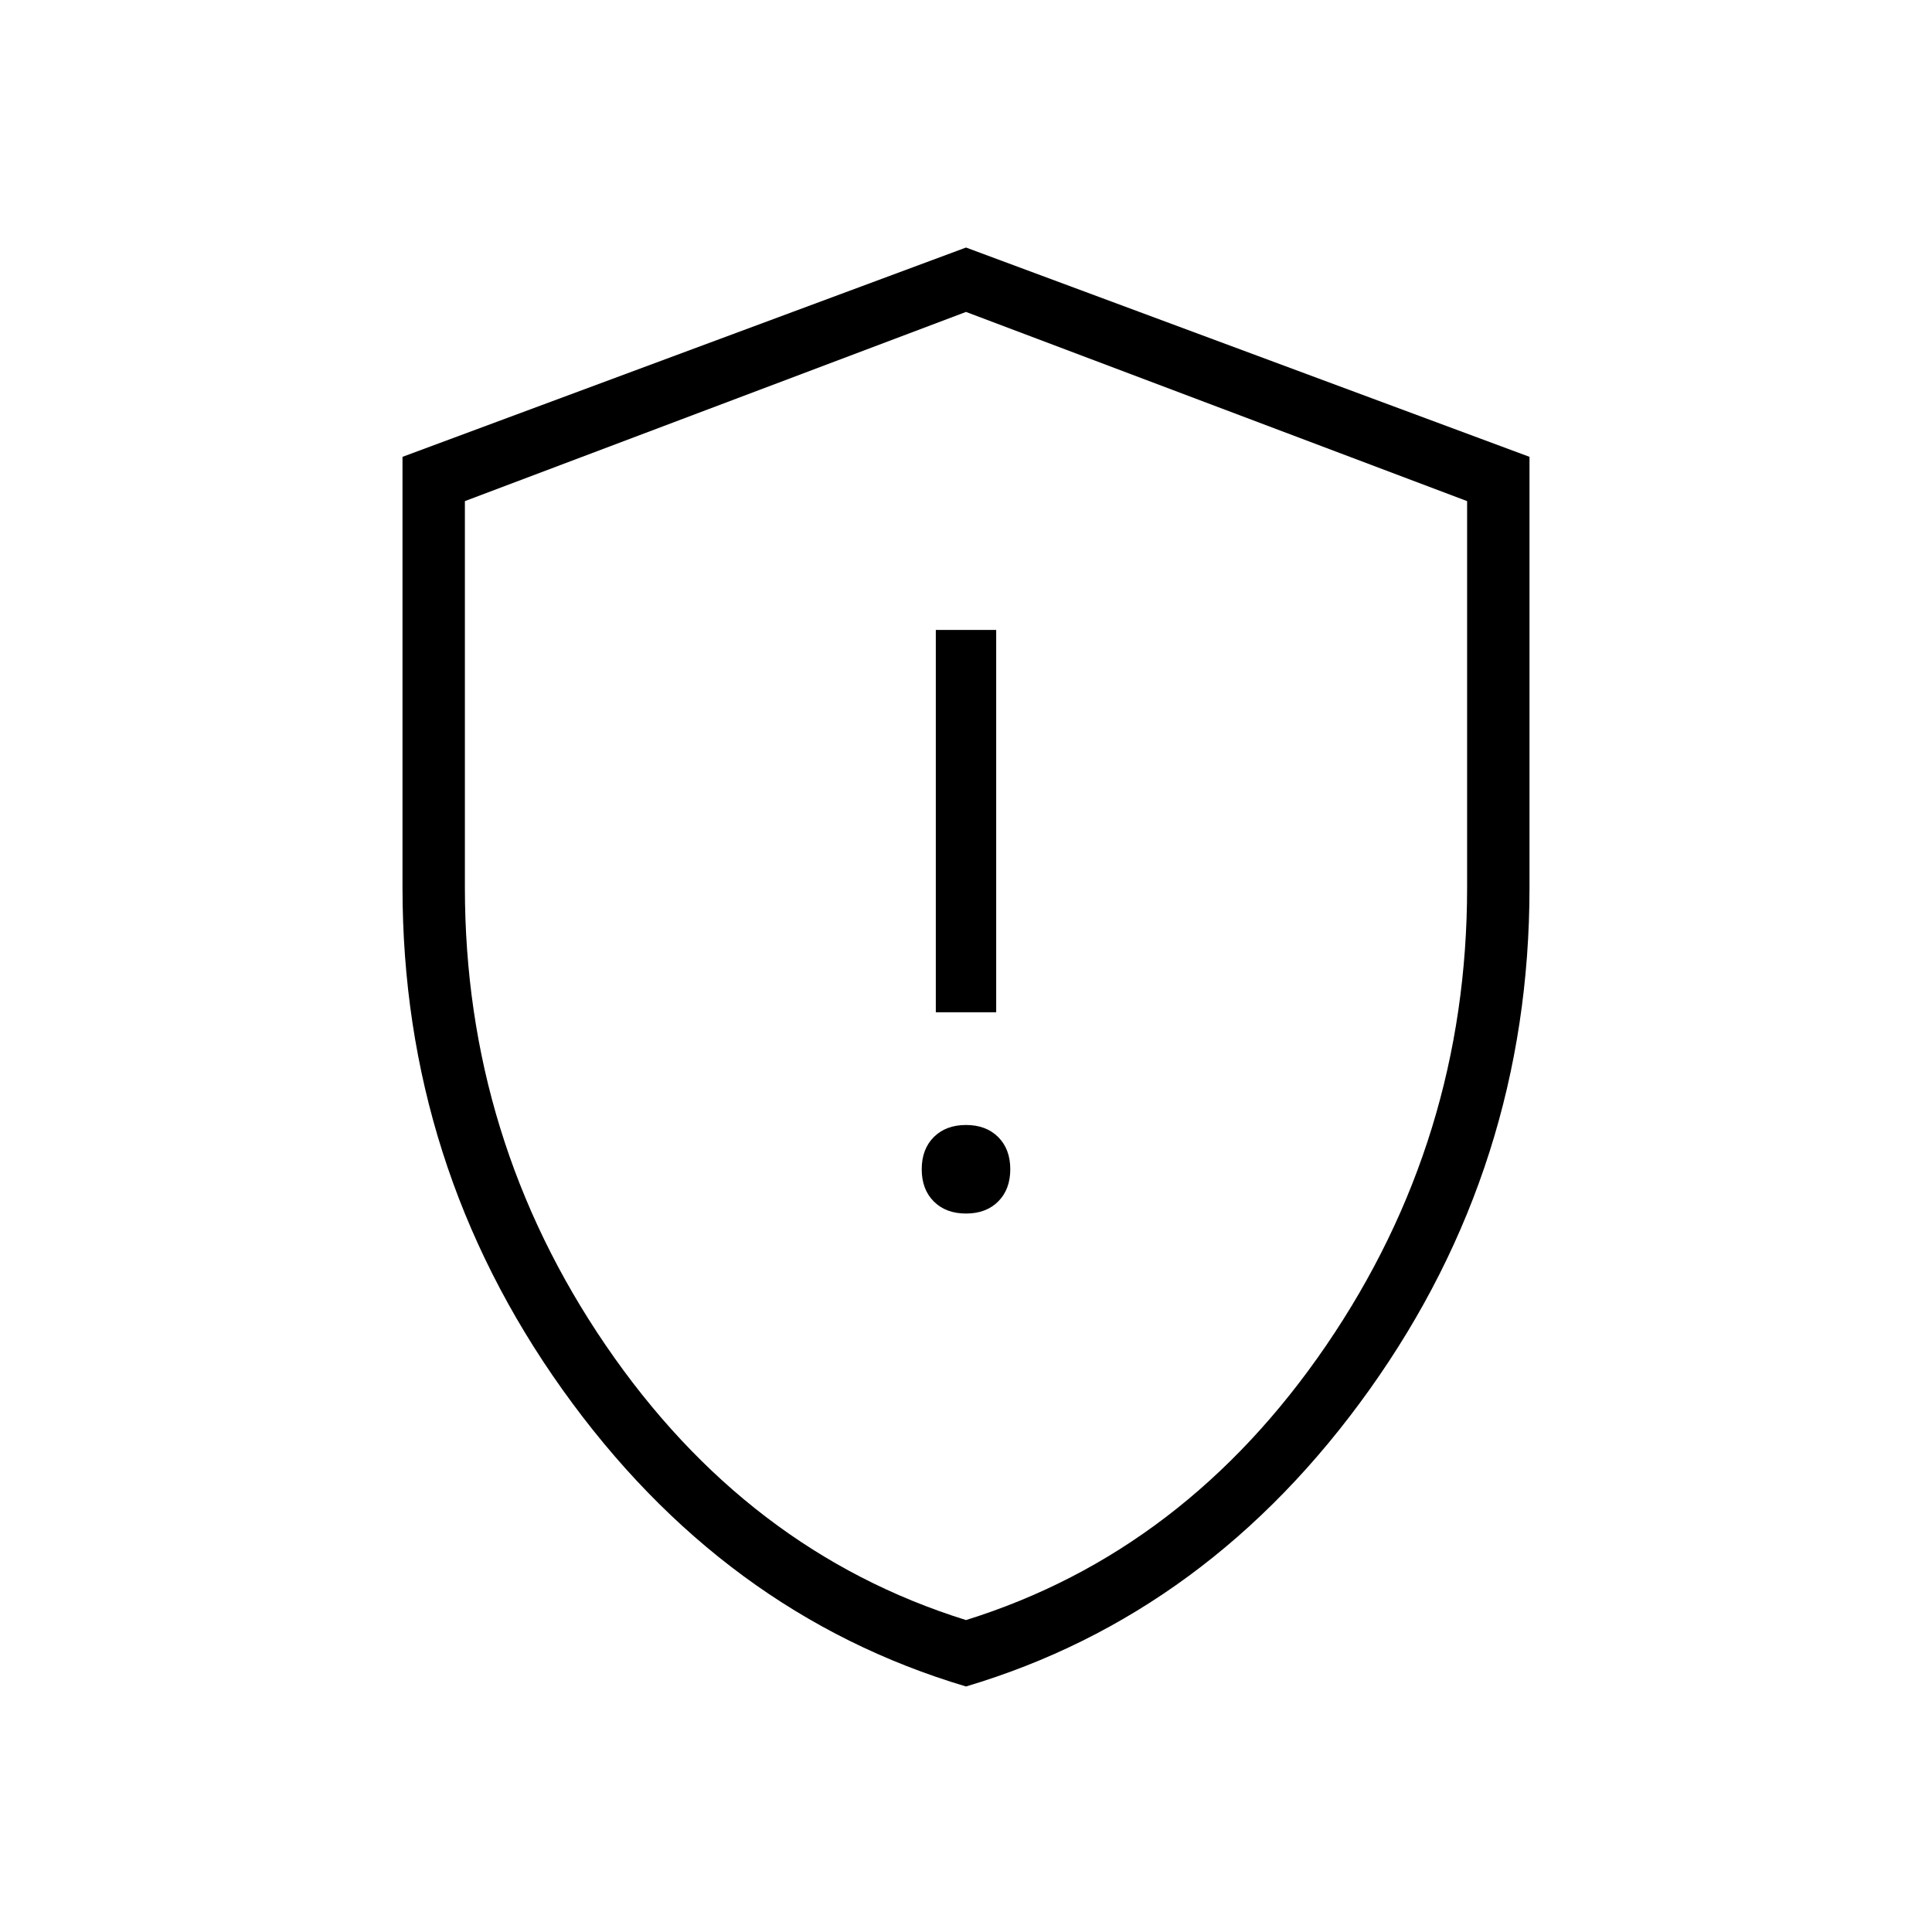 <svg xmlns="http://www.w3.org/2000/svg" height="48" width="48"><path d="M23.25 25.15H24.75V15.65H23.25ZM24 30.15Q24.5 30.15 24.8 29.85Q25.1 29.55 25.1 29.05Q25.1 28.55 24.8 28.25Q24.5 27.95 24 27.95Q23.5 27.95 23.2 28.25Q22.9 28.55 22.9 29.05Q22.9 29.55 23.2 29.85Q23.5 30.15 24 30.15ZM24 41.9Q17.95 40.1 13.975 34.525Q10 28.95 10 22.05V11.35L24 6.15L38 11.35V22.05Q38 28.95 34.025 34.525Q30.05 40.1 24 41.9ZM24 24.3Q24 24.3 24 24.3Q24 24.3 24 24.3Q24 24.3 24 24.3Q24 24.3 24 24.3ZM24 40.25Q29.45 38.55 32.95 33.425Q36.45 28.3 36.45 22.05V12.45L24 7.75L11.55 12.45V22.05Q11.55 28.3 15.05 33.425Q18.55 38.55 24 40.25Z"/></svg>